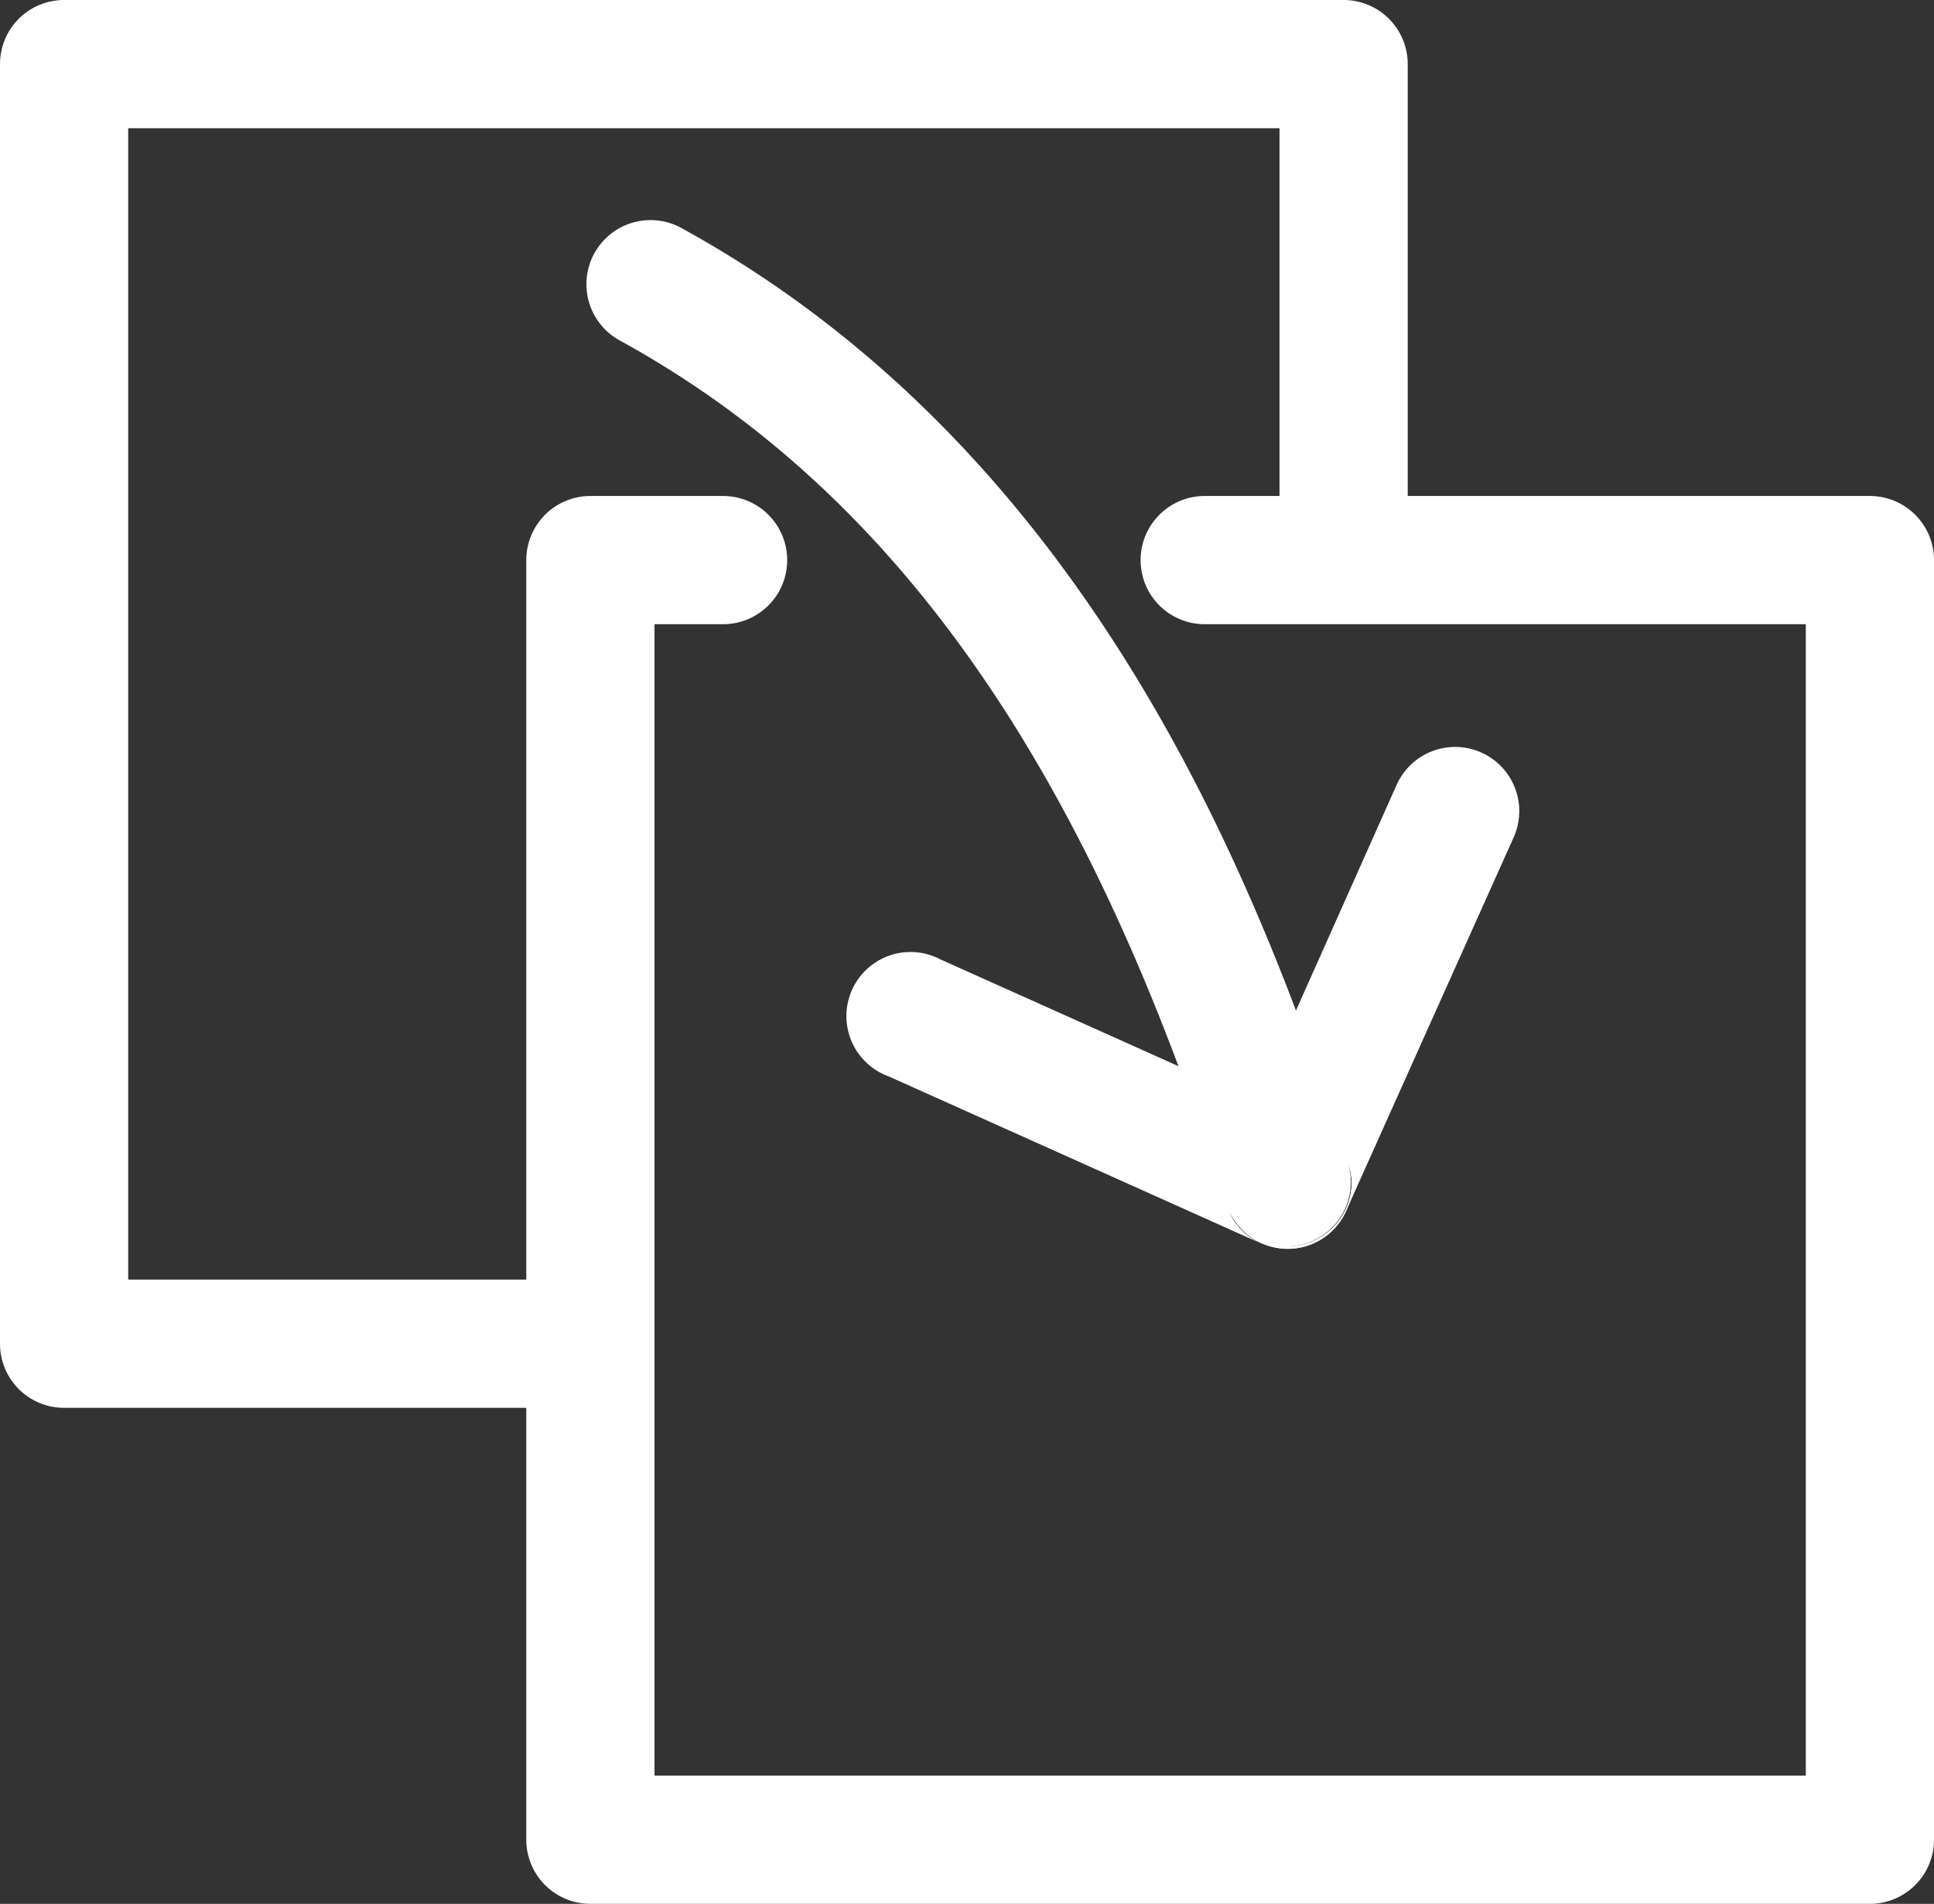 <svg xmlns="http://www.w3.org/2000/svg" viewBox="0 0 90.51 89.09"><rect x="0" y="0" width="90.51" height="89.09" fill="#333333" stroke="none"/><defs><style>.cls-1{fill:#fff;}</style></defs><g id="Layer_2" data-name="Layer 2"><g id="Layer_1-2" data-name="Layer 1"><path class="cls-1" d="M87.51,23.21H65.88V3a3,3,0,0,0-3-3H3A3,3,0,0,0,0,3V62.88a3,3,0,0,0,3,3H24.63V86.09a3,3,0,0,0,3,3H87.51a3,3,0,0,0,3-3V26.21A3,3,0,0,0,87.51,23.21Zm-3,59.88H30.63V29.21h3.21a3,3,0,0,0,0-6H27.63a3,3,0,0,0-3,3V59.88H6V6H59.88V23.21h-3.5a3,3,0,0,0,0,6H84.51Z"/><path class="cls-1" d="M70.84,39.18,63,56.66a2.92,2.92,0,0,0,.1-2.17,3,3,0,0,1-2,3.7,2.94,2.94,0,0,1-.92.14,3,3,0,0,1-2.66-1.63,2.92,2.92,0,0,0,1.48,1.48L41.59,50.37A3,3,0,1,1,44,44.89l11.15,5C48.87,33.09,40.46,22.22,29,15.93a3,3,0,0,1,2.89-5.26C47.61,19.3,55.8,34.46,60.65,47.29l4.71-10.56a3,3,0,1,1,5.48,2.45Z"/><path class="cls-1" d="M63,56.66a3,3,0,0,1-2.74,1.78,3.15,3.15,0,0,1-1.22-.26,2.92,2.92,0,0,1-1.48-1.48,3,3,0,0,0,2.66,1.63,2.94,2.94,0,0,0,.92-.14,3,3,0,0,0,2-3.7A2.92,2.92,0,0,1,63,56.66Z"/><path class="cls-1" d="M63,56.66a3,3,0,0,1-2.74,1.78,3.15,3.15,0,0,1-1.22-.26,2.92,2.92,0,0,1-1.48-1.48,3,3,0,0,0,2.66,1.63,2.94,2.94,0,0,0,.92-.14,3,3,0,0,0,2-3.7A2.92,2.92,0,0,1,63,56.66Z"/></g></g></svg>